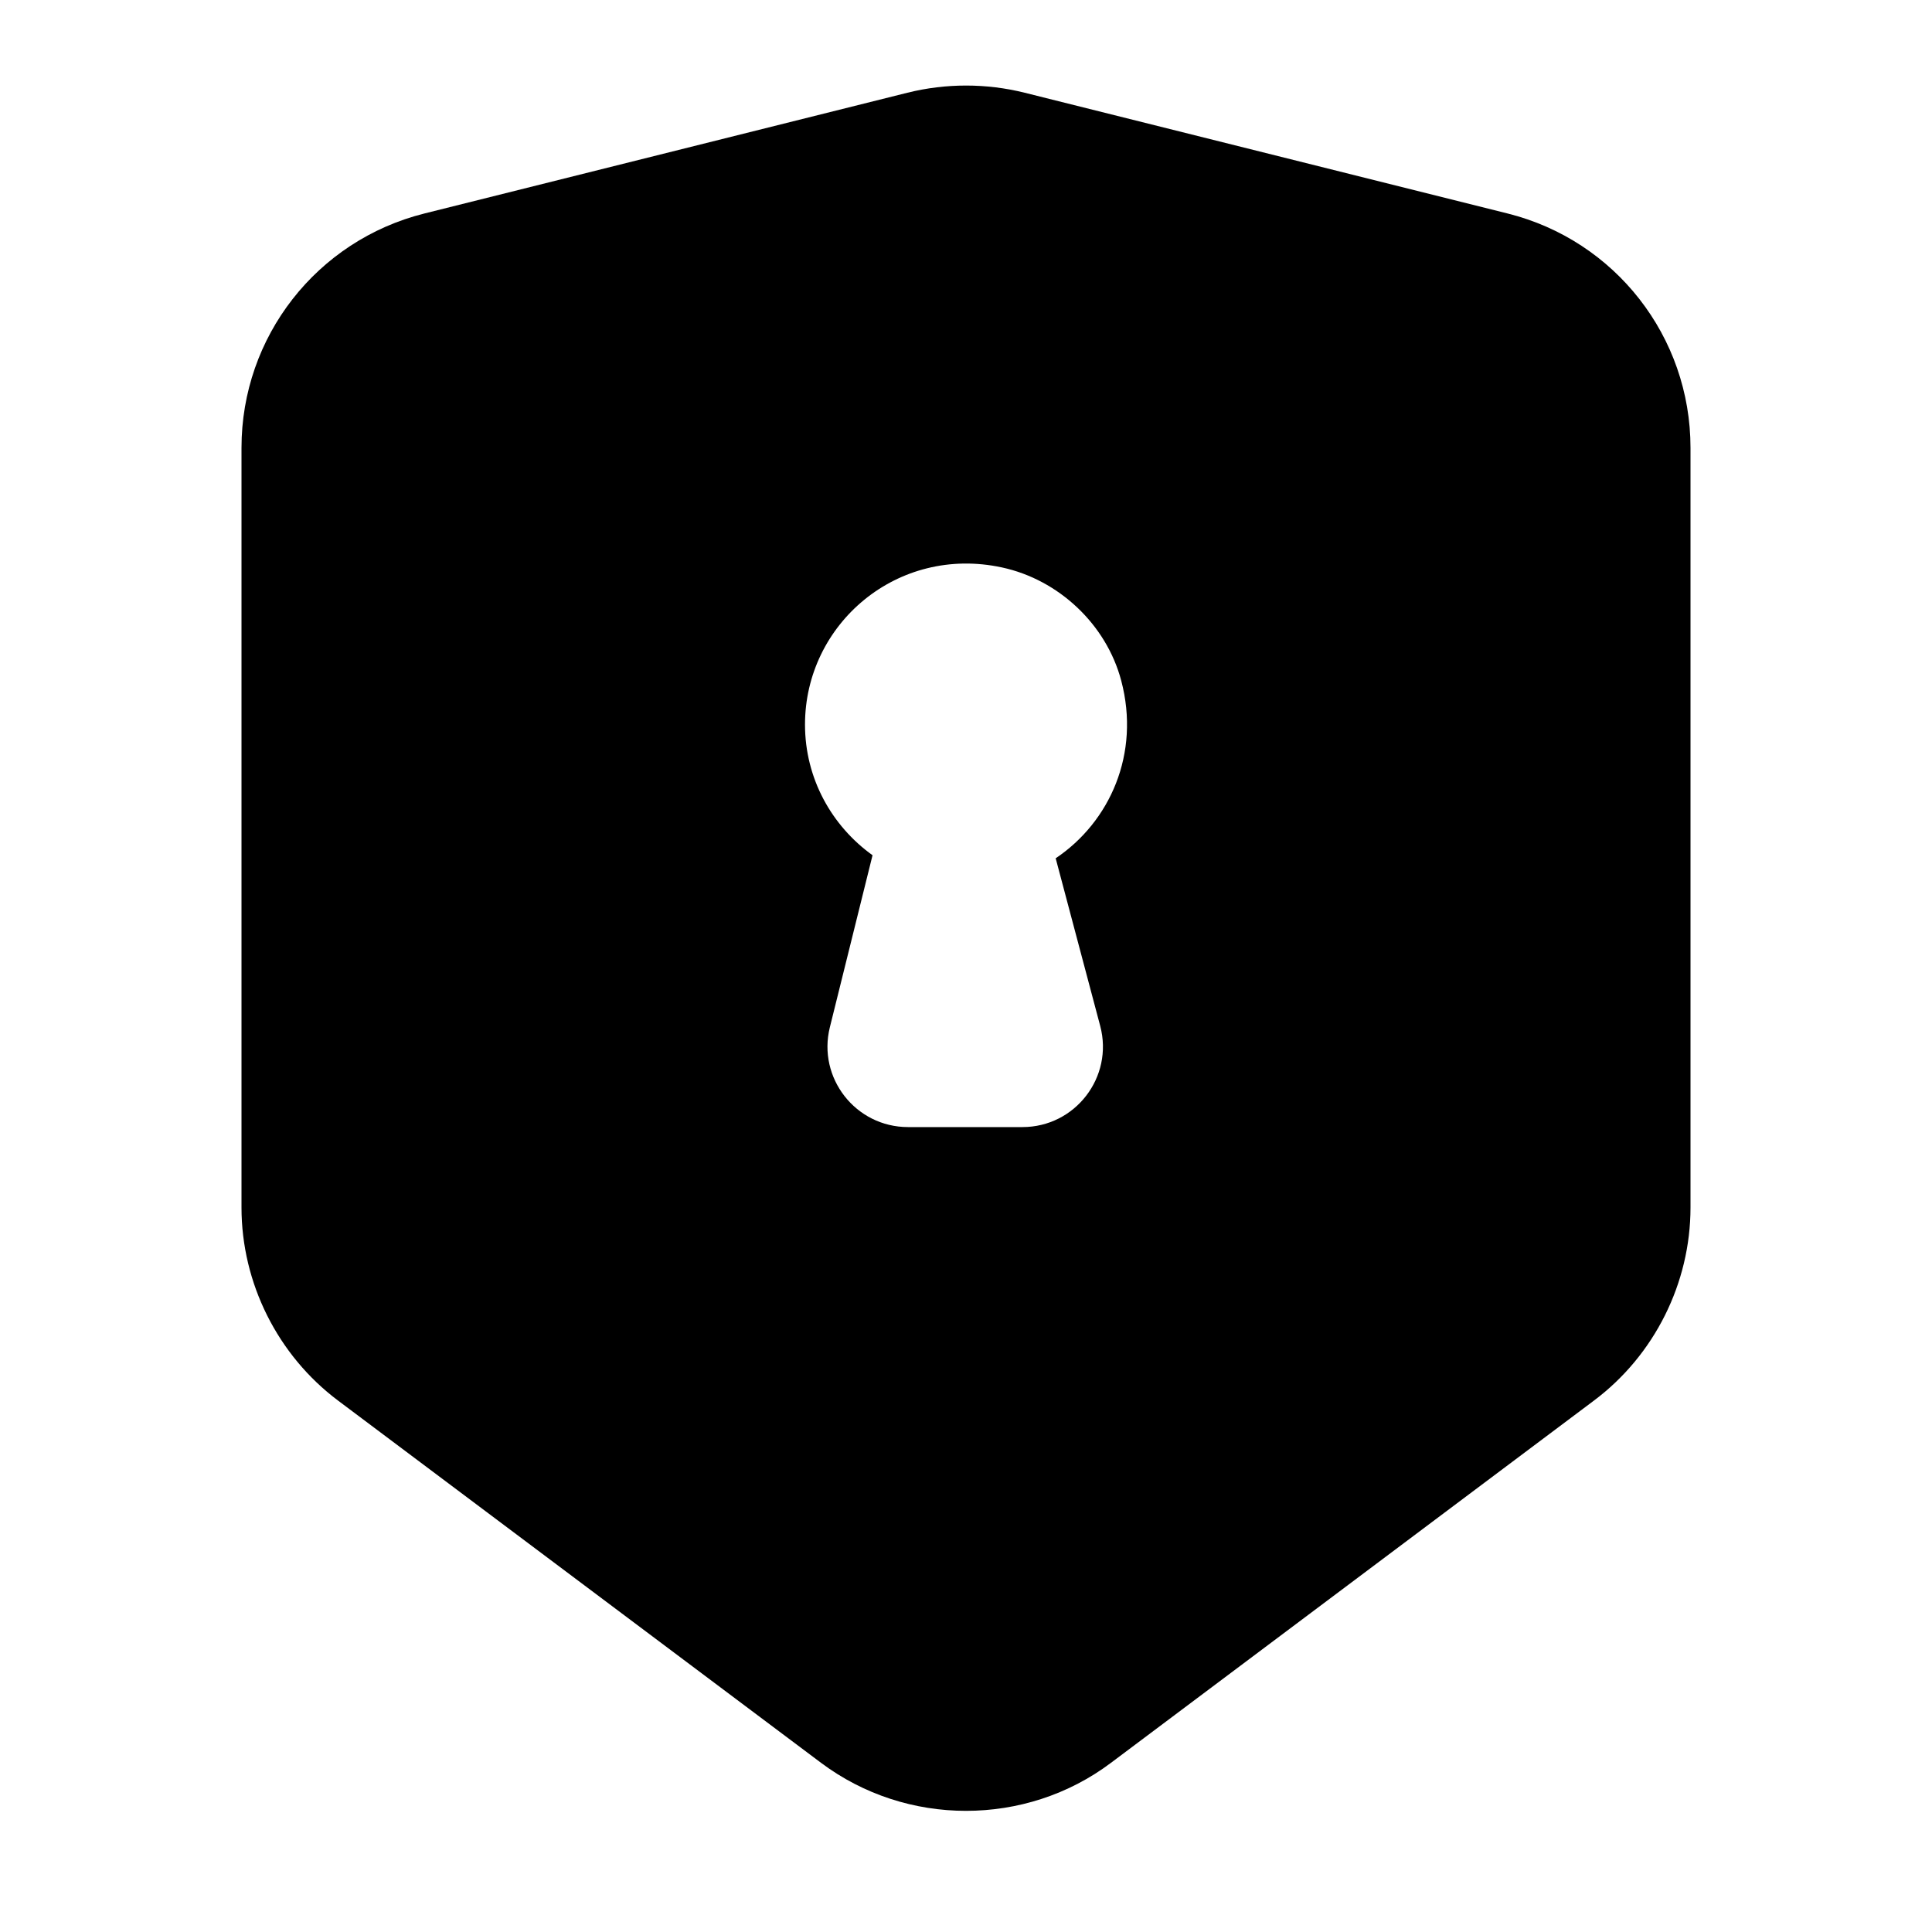 <svg width="24" height="24" viewBox="0 0 24 24" fill="none" xmlns="http://www.w3.org/2000/svg">
<path d="M18.728 2.652L12.729 1.152C12.253 1.033 11.749 1.033 11.272 1.152L5.272 2.652C3.934 2.987 3 4.184 3 5.562V15C3 15.939 3.449 16.836 4.2 17.399L10.2 21.899C10.73 22.296 11.365 22.495 12 22.495C12.635 22.495 13.271 22.297 13.8 21.899L19.8 17.399C20.552 16.836 21 15.939 21 15V5.562C21 4.183 20.065 2.986 18.728 2.652ZM13.114 10.662L13.667 12.744C13.836 13.379 13.358 14.001 12.701 14.001H11.28C10.63 14.001 10.152 13.391 10.309 12.76L10.839 10.624C10.333 10.261 10 9.671 10 9.001C10 7.75 11.148 6.768 12.447 7.049C13.152 7.201 13.743 7.757 13.928 8.454C14.169 9.364 13.786 10.211 13.114 10.662Z" fill="black"/>
</svg>
